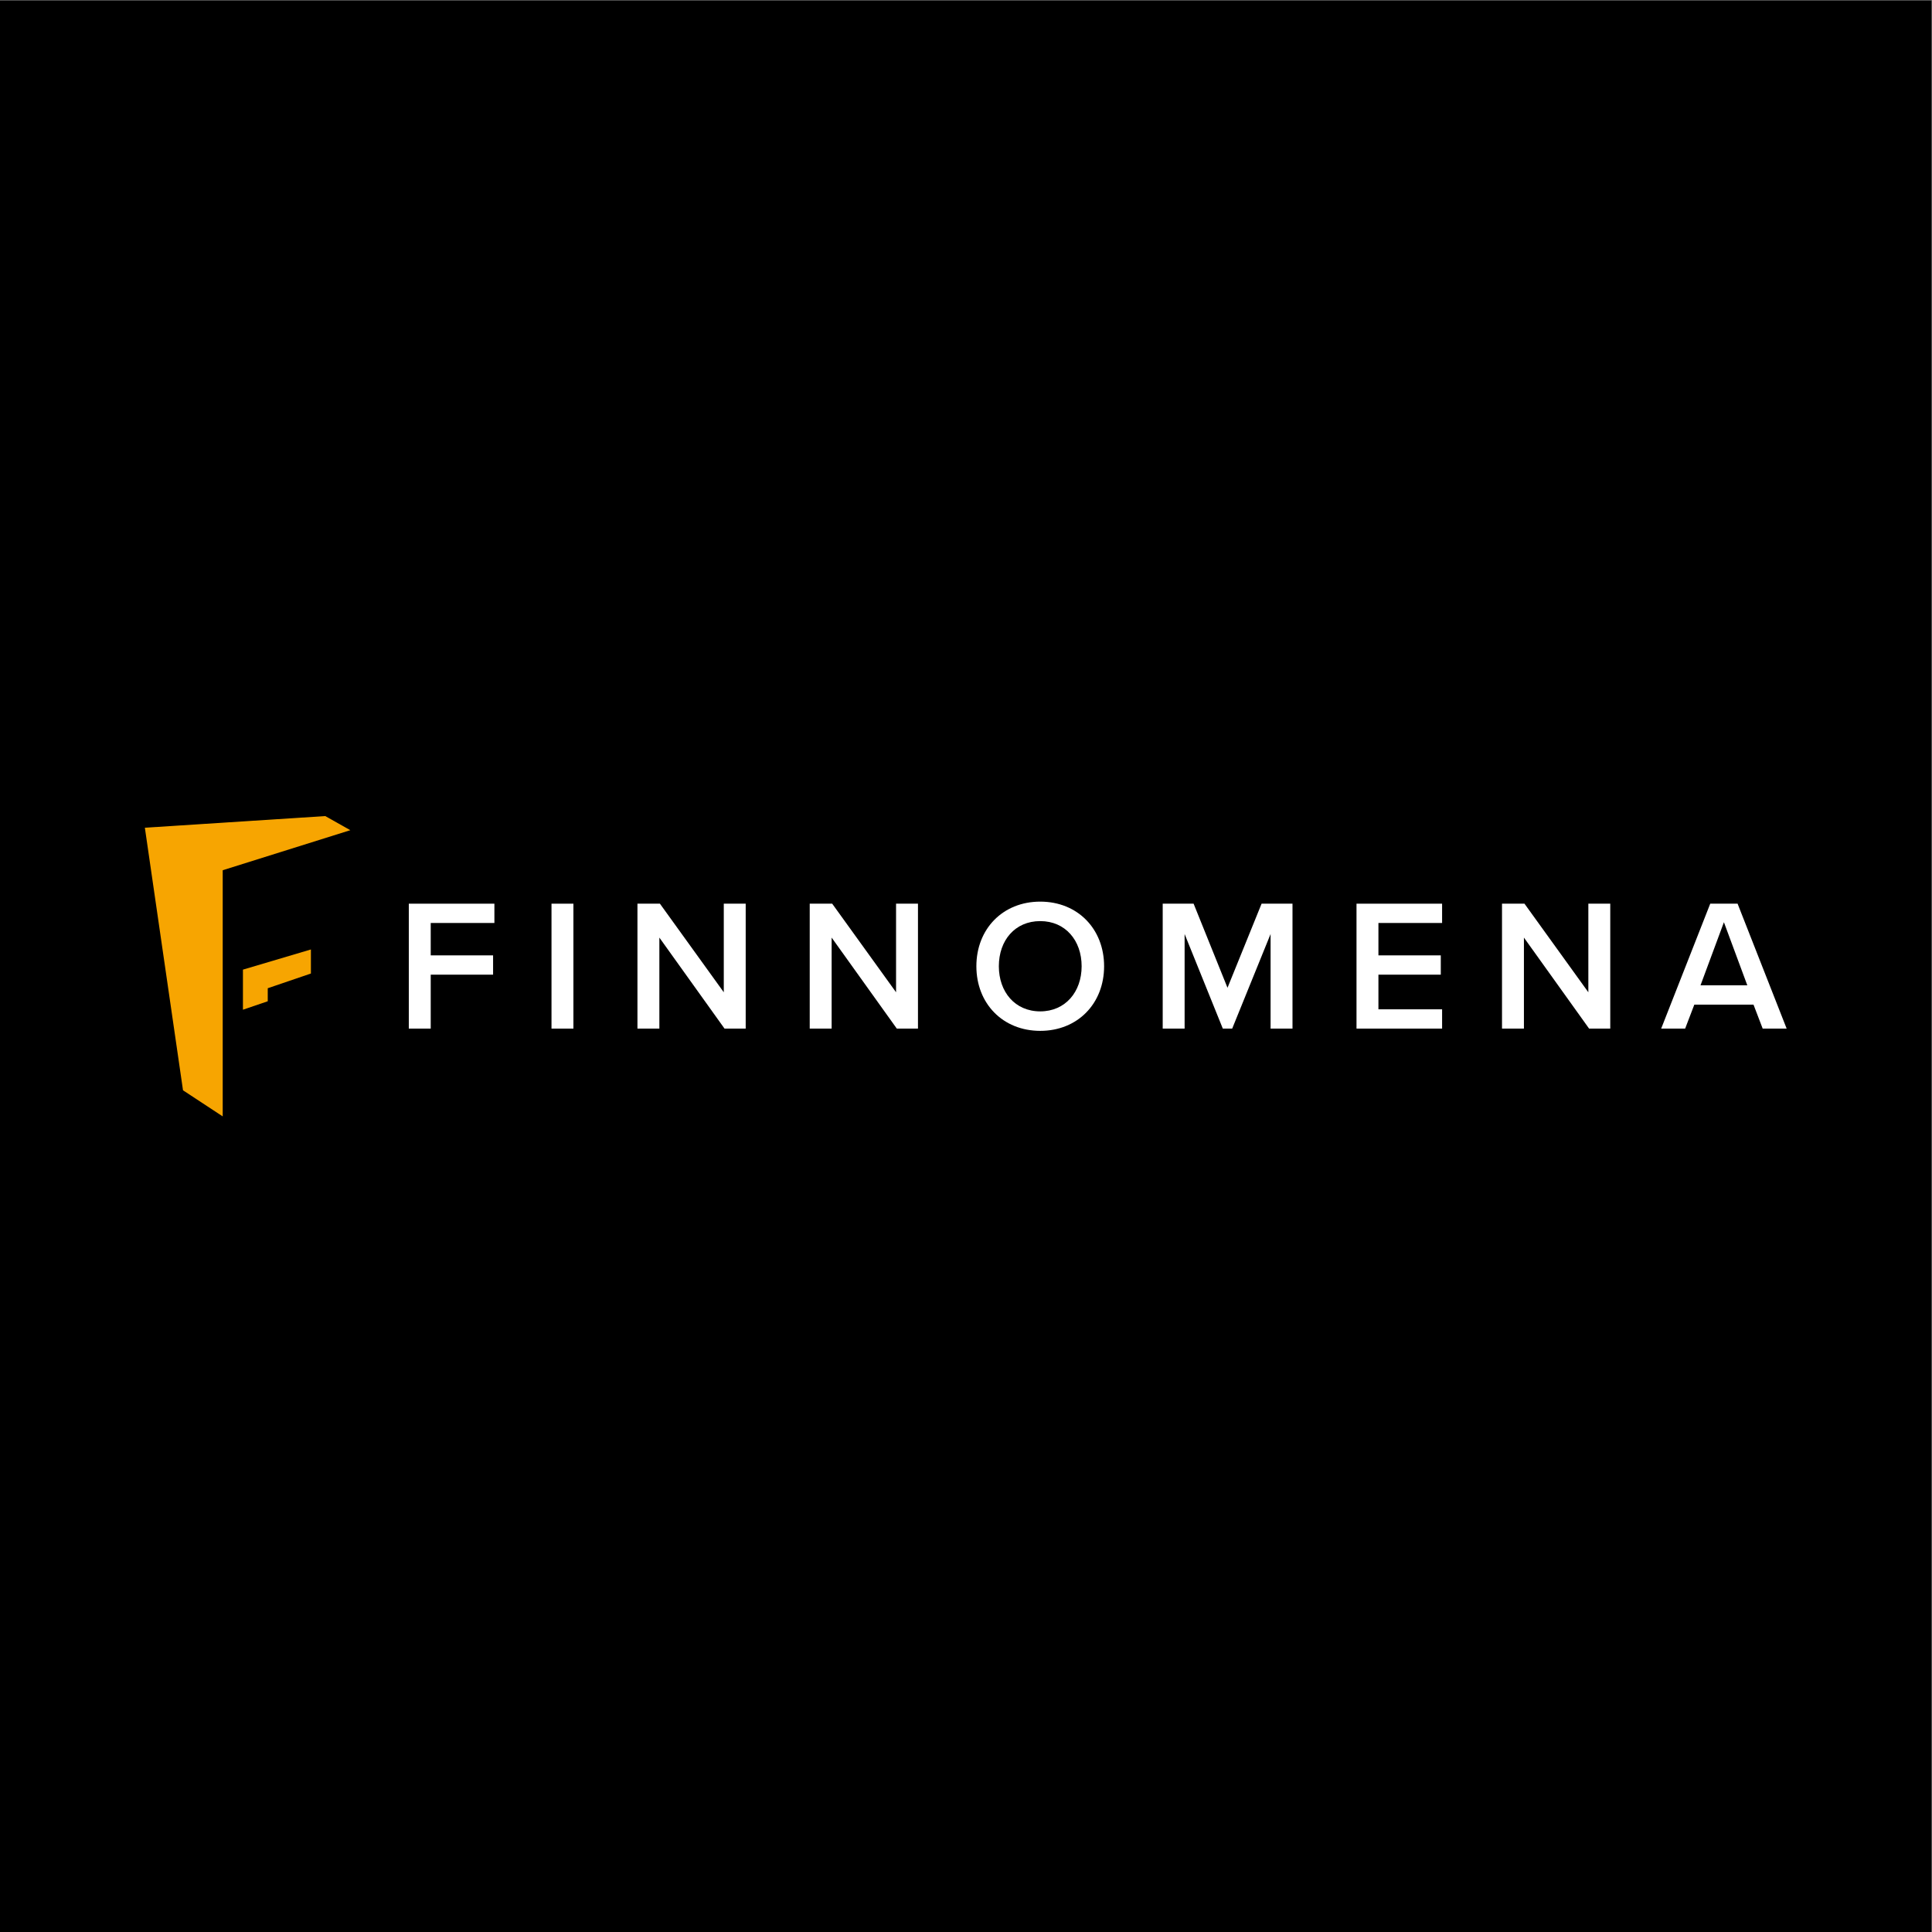 <?xml version="1.0" encoding="UTF-8" standalone="no"?>
<svg
   xmlns:dc="http://purl.org/dc/elements/1.1/"
   xmlns:cc="http://creativecommons.org/ns#"
   xmlns:rdf="http://www.w3.org/1999/02/22-rdf-syntax-ns#"
   xmlns:svg="http://www.w3.org/2000/svg"
   xmlns="http://www.w3.org/2000/svg"
   xmlns:sodipodi="http://sodipodi.sourceforge.net/DTD/sodipodi-0.dtd"
   xmlns:inkscape="http://www.inkscape.org/namespaces/inkscape"
   version="1.1"
   id="svg2"
   xml:space="preserve"
   width="1333.333"
   height="1333.333"
   viewBox="0 0 1333.333 1333.333"
   sodipodi:docname="finnomena-logo-social (3).ai"><rect x="0" y="0" width="1333.333" height="1333.333" fill="#808080" stroke="none"/><defs
     id="defs6"><clipPath
       clipPathUnits="userSpaceOnUse"
       id="clipPath34"><path
         d="M 0,1000 H 1000 V 0 H 0 Z"
         id="path32" /></clipPath></defs><sodipodi:namedview
     pagecolor="#ffffff"
     bordercolor="#666666"
     borderopacity="1"
     objecttolerance="10"
     gridtolerance="10"
     guidetolerance="10"
     inkscape:pageopacity="0"
     inkscape:pageshadow="2"
     inkscape:window-width="640"
     inkscape:window-height="480"
     id="namedview4" /><g
     id="g10"
     inkscape:groupmode="layer"
     inkscape:label="finnomena-logo-social (3)"
     transform="matrix(1.333,0,0,-1.333,0,1333.333)"><path
       d="M 0,0 H 1000 V 1000 H 0 Z"
       style="fill:#000000;fill-opacity:1;fill-rule:nonzero;stroke:none"
       id="path12" /><g
       id="g14"
       transform="translate(211.651,532.388)"><path
         d="M 0,0 H 44.312 V -9.99 H 11.346 v -16.772 h 32.288 v -9.987 H 11.346 V -64.675 H 0 Z"
         style="fill:#ffffff;fill-opacity:1;fill-rule:nonzero;stroke:none"
         id="path16" /></g><path
       d="m 285.527,532.388 h 11.344 v -64.675 h -11.344 z"
       style="fill:#ffffff;fill-opacity:1;fill-rule:nonzero;stroke:none"
       id="path18" /><g
       id="g20"
       transform="translate(341.369,514.835)"><path
         d="M 0,0 V -47.123 H -11.344 V 17.552 H 0.29 L 33.355,-28.311 V 17.552 H 44.699 V -47.123 H 33.742 Z"
         style="fill:#ffffff;fill-opacity:1;fill-rule:nonzero;stroke:none"
         id="path22" /></g><g
       id="g24"
       transform="translate(430.56,514.835)"><path
         d="M 0,0 V -47.123 H -11.344 V 17.552 H 0.29 L 33.354,-28.311 V 17.552 H 44.699 V -47.123 H 33.742 Z"
         style="fill:#ffffff;fill-opacity:1;fill-rule:nonzero;stroke:none"
         id="path26" /></g><g
       id="g28"><g
         id="g30"
         clip-path="url(#clipPath34)"><g
           id="g36"
           transform="translate(538.56,523.368)"><path
             d="m 0,0 c -13.088,0 -21.429,-9.987 -21.429,-23.368 0,-13.283 8.341,-23.367 21.429,-23.367 12.994,0 21.431,10.084 21.431,23.367 C 21.431,-9.987 12.994,0 0,0 m 0,10.084 c 19.394,0 33.065,-14.155 33.065,-33.452 0,-19.294 -13.671,-33.452 -33.065,-33.452 -19.392,0 -33.063,14.158 -33.063,33.452 0,19.297 13.671,33.452 33.063,33.452"
             style="fill:#ffffff;fill-opacity:1;fill-rule:nonzero;stroke:none"
             id="path38" /></g><g
           id="g40"
           transform="translate(657.815,516.677)"><path
             d="m 0,0 -19.879,-48.965 h -4.849 L -44.507,0 V -48.965 H -55.851 V 15.71 h 15.998 L -22.304,-27.826 -4.657,15.71 H 11.344 V -48.965 H 0 Z"
             style="fill:#ffffff;fill-opacity:1;fill-rule:nonzero;stroke:none"
             id="path42" /></g><g
           id="g44"
           transform="translate(702.304,532.388)"><path
             d="M 0,0 H 44.311 V -9.99 H 11.344 v -16.772 h 32.287 v -9.987 H 11.344 v -17.939 h 32.967 v -9.987 H 0 Z"
             style="fill:#ffffff;fill-opacity:1;fill-rule:nonzero;stroke:none"
             id="path46" /></g><g
           id="g48"
           transform="translate(788.976,514.835)"><path
             d="M 0,0 V -47.123 H -11.344 V 17.552 H 0.29 L 33.354,-28.311 V 17.552 H 44.699 V -47.123 H 33.742 Z"
             style="fill:#ffffff;fill-opacity:1;fill-rule:nonzero;stroke:none"
             id="path50" /></g><g
           id="g52"
           transform="translate(880.396,490.111)"><path
             d="M 0,0 H 24.24 L 12.122,32.677 Z M 27.442,-9.987 H -3.199 L -7.95,-22.398 H -20.361 L 5.043,42.277 H 19.199 L 44.604,-22.398 H 32.193 Z"
             style="fill:#ffffff;fill-opacity:1;fill-rule:nonzero;stroke:none"
             id="path54" /></g><g
           id="g56"
           transform="translate(168.401,577.744)"><path
             d="m 0,0 -93.401,-6.03 19.748,-135.943 20.554,-13.515 v 127.449 l 66.07,20.733 z"
             style="fill:#f7a501;fill-opacity:1;fill-rule:nonzero;stroke:none"
             id="path58" /></g><g
           id="g60"
           transform="translate(125.776,477.49)"><path
             d="m 0,0 12.844,4.38 v 6.746 L 35.19,18.742 V 31.196 L 0,20.755 Z"
             style="fill:#f7a501;fill-opacity:1;fill-rule:nonzero;stroke:none"
             id="path62" /></g></g></g></g></svg>
